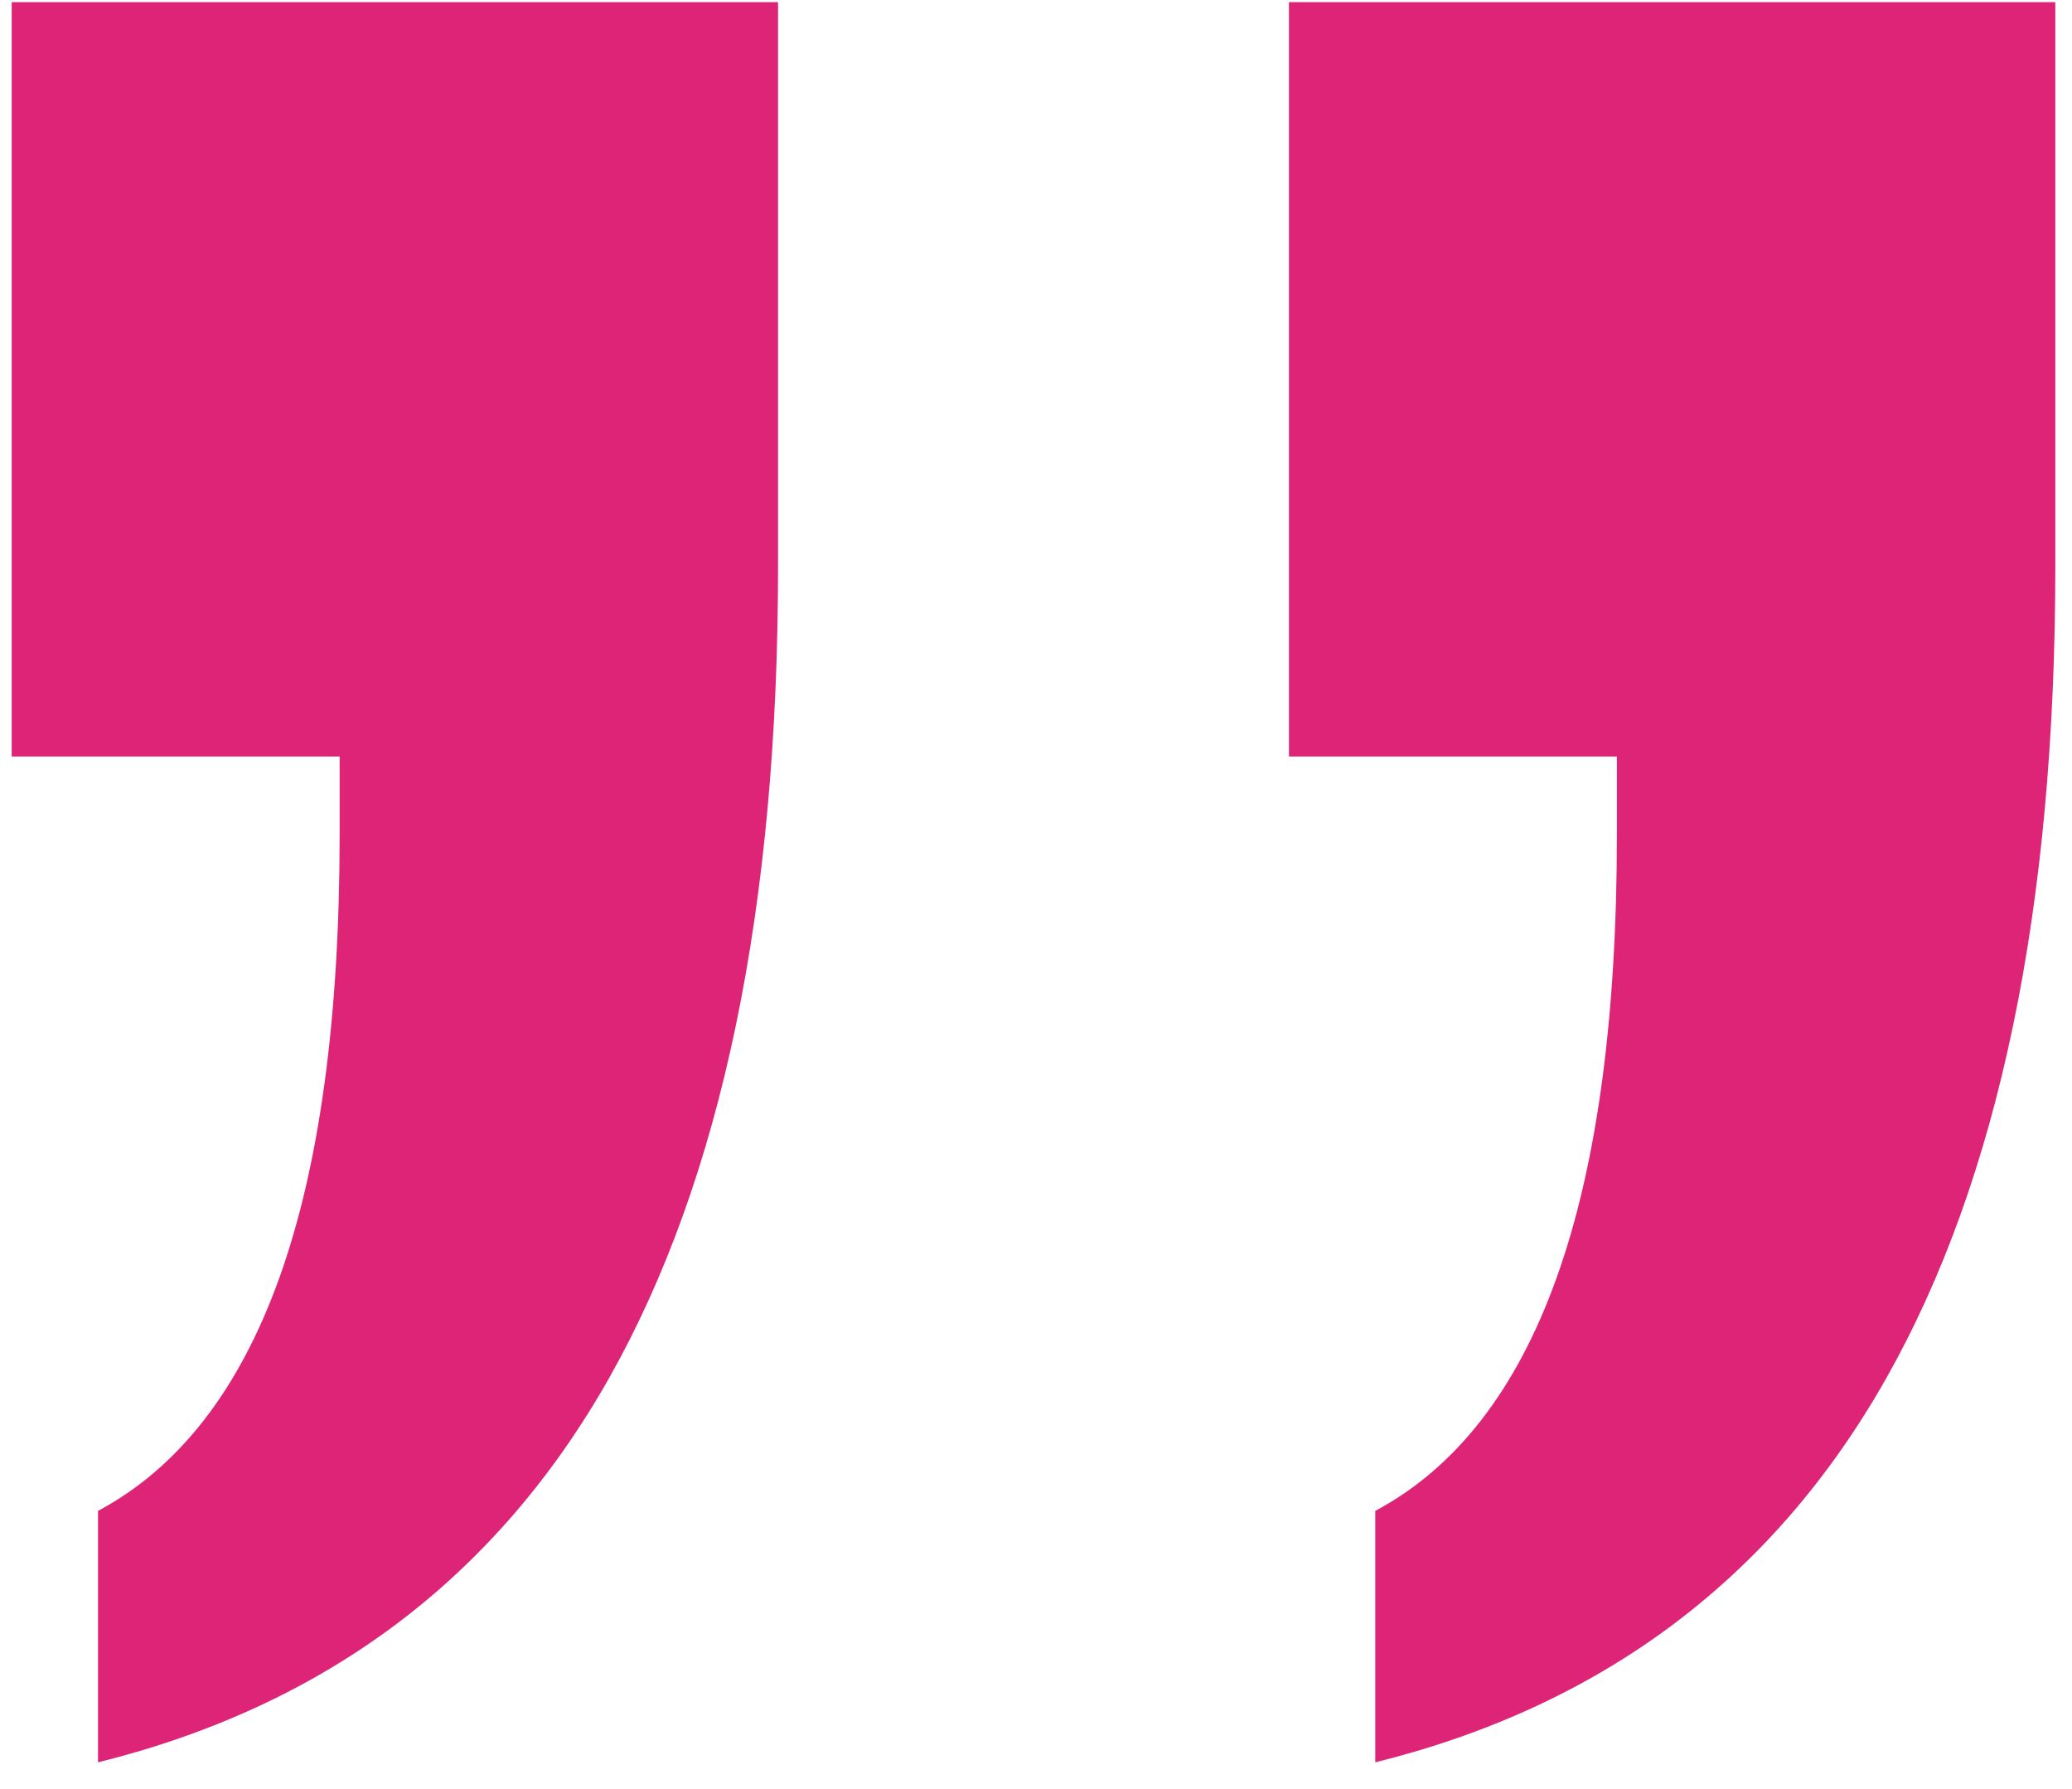 <svg width="73" height="63" viewBox="0 0 73 63" fill="none" xmlns="http://www.w3.org/2000/svg">
<path fill-rule="evenodd" clip-rule="evenodd" d="M48.453 53.218V62.075C56.48 60.08 62.48 55.572 66.453 48.55C70.426 41.528 72.412 31.993 72.412 19.944L72.412 0.075H45.412L45.412 26.647H56.966V29.399C56.966 35.863 56.257 41.069 54.838 45.019C53.419 48.969 51.291 51.702 48.453 53.218ZM3.453 53.218V62.075C11.48 60.08 17.48 55.572 21.453 48.55C25.426 41.528 27.412 31.993 27.412 19.944V0.075H0.412L0.412 26.647H11.966V29.399C11.966 35.863 11.257 41.069 9.838 45.019C8.419 48.969 6.29 51.702 3.453 53.218Z" fill="#DD2476"/>
</svg>
